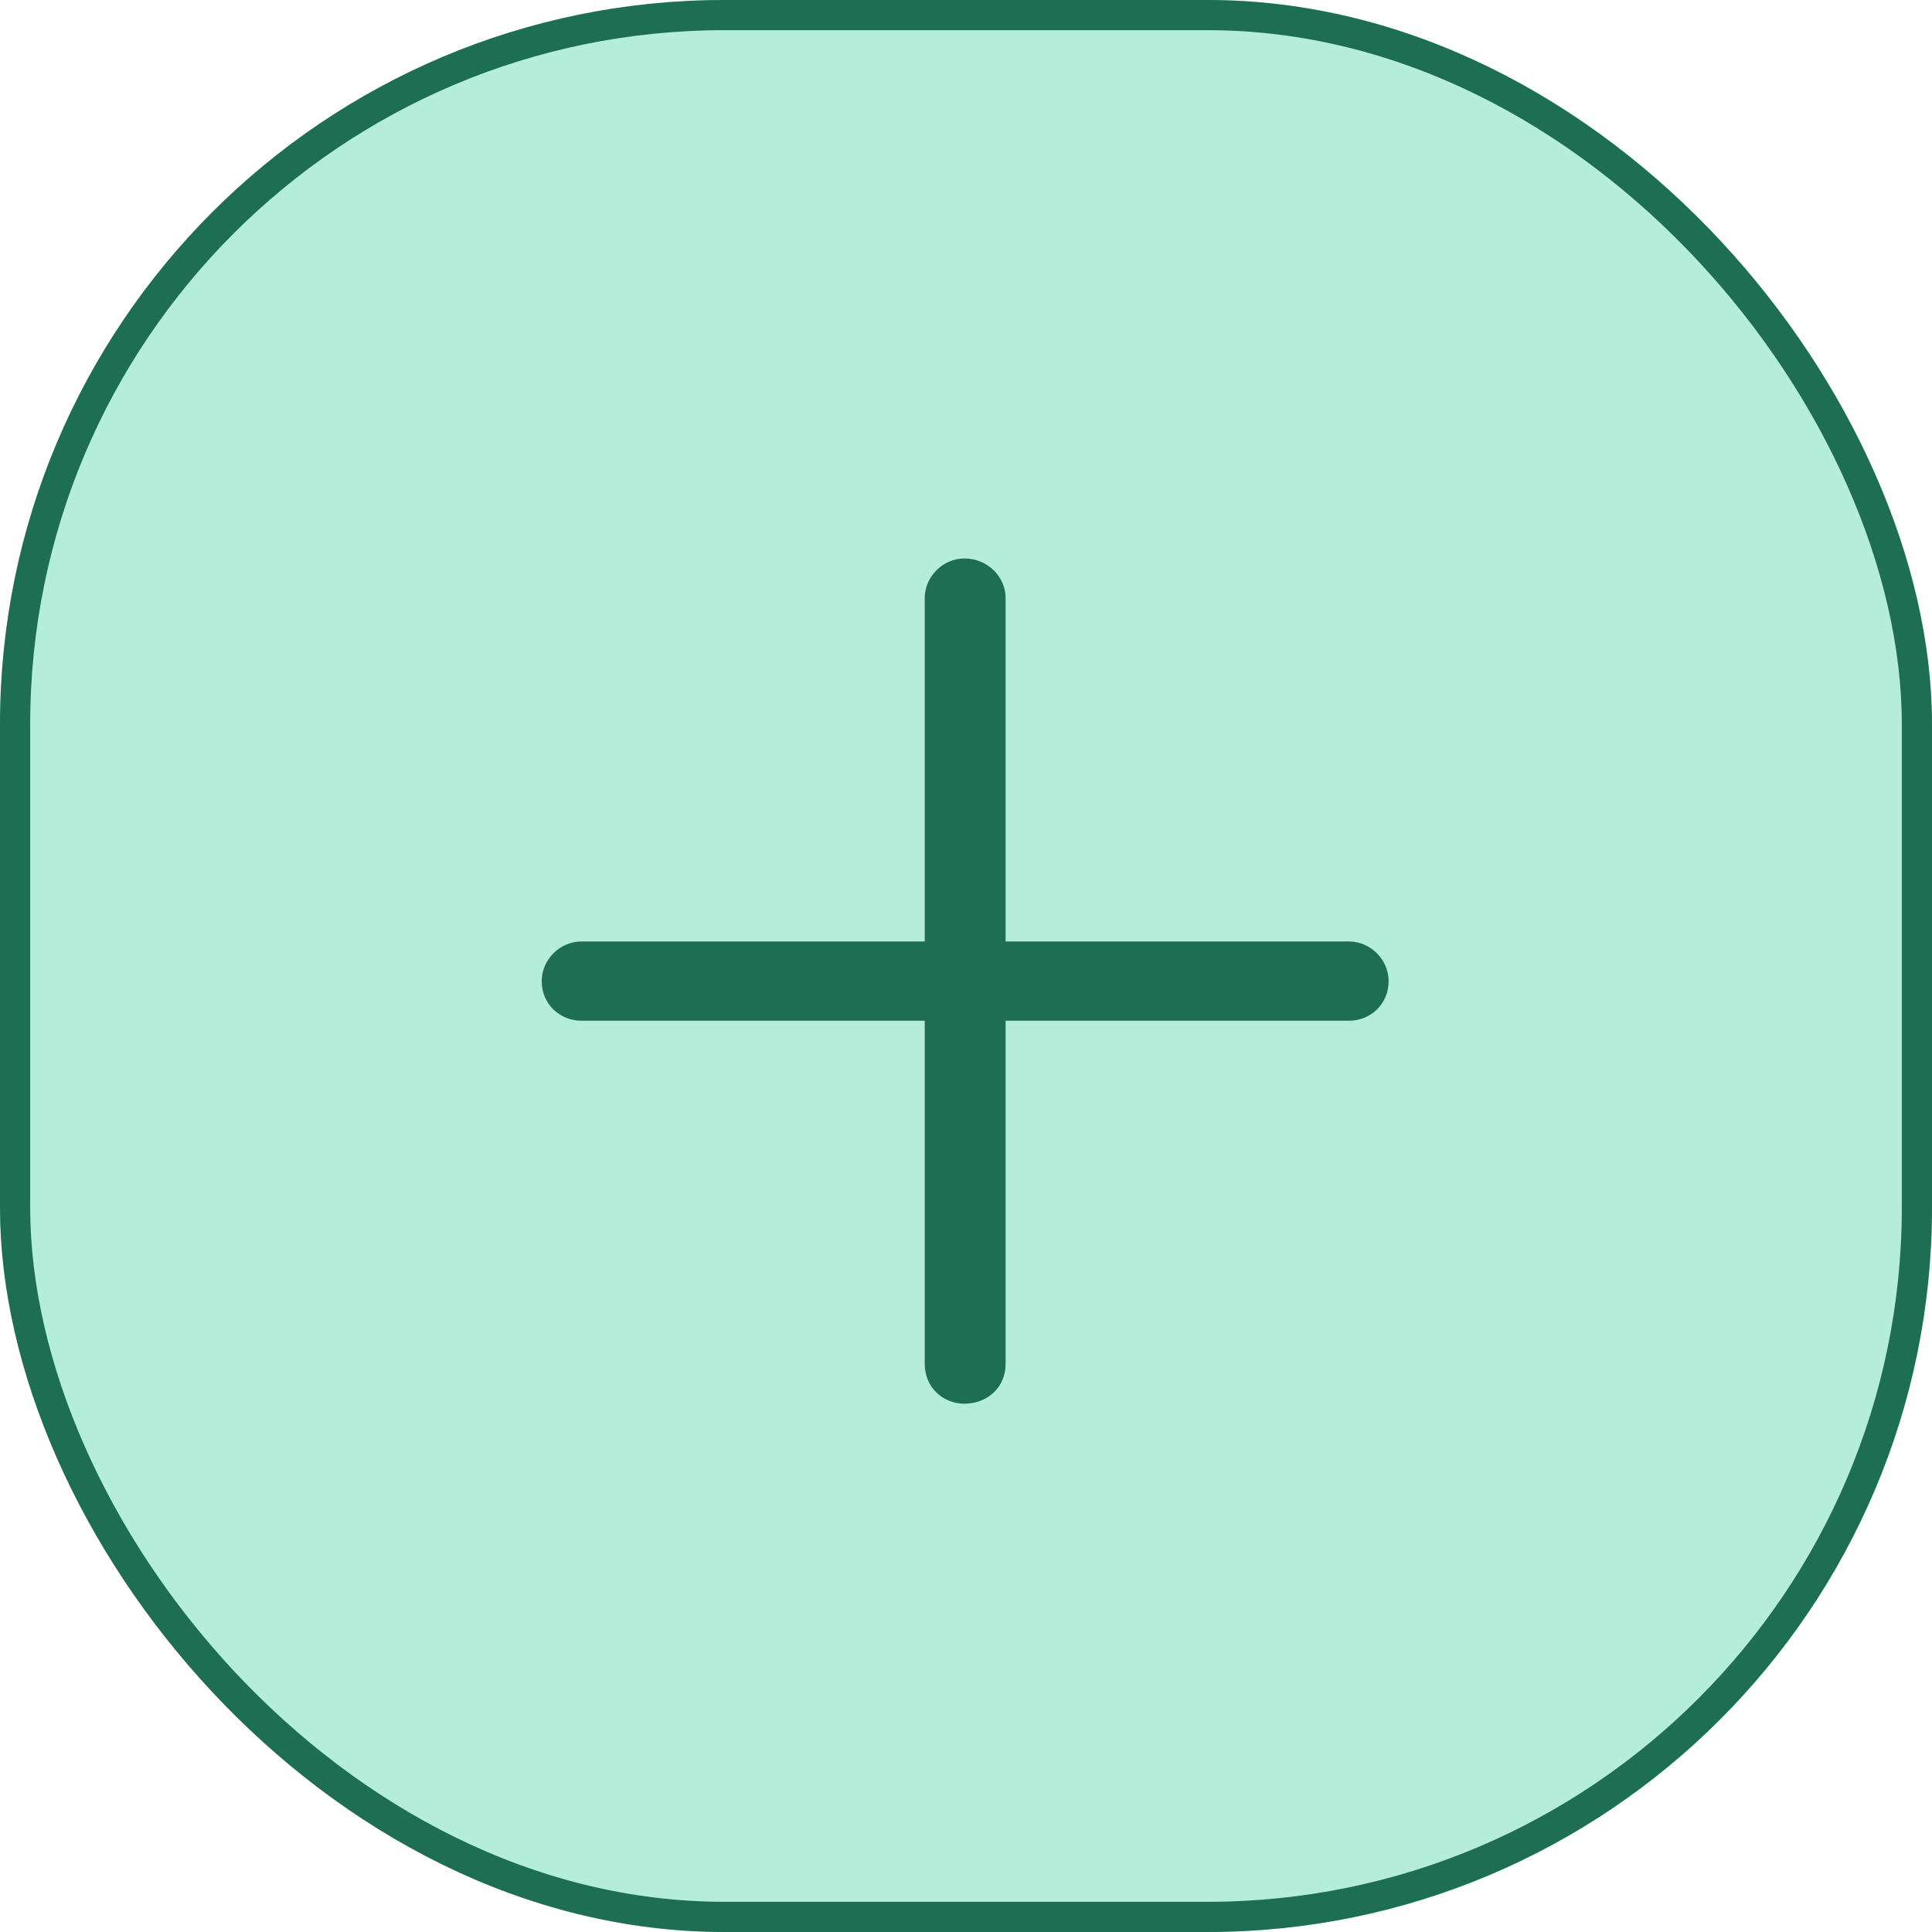 <svg width="64" height="64" viewBox="0 0 64 64" fill="none" xmlns="http://www.w3.org/2000/svg">
<g filter="url(#filter0_b_4666_765)">
<rect width="64" height="64" rx="24" fill="#95E6CB" fill-opacity="0.7"/>
<path d="M44.688 31.188C45.398 31.188 46 31.789 46 32.5C46 33.266 45.398 33.812 44.688 33.812H33.312V45.188C33.312 45.953 32.711 46.5 31.945 46.5C31.234 46.5 30.633 45.953 30.633 45.188V33.812H19.258C18.547 33.812 17.945 33.266 17.945 32.5C17.945 31.789 18.547 31.188 19.258 31.188H30.633V19.812C30.633 19.102 31.234 18.5 31.945 18.5C32.711 18.5 33.312 19.102 33.312 19.812V31.188H44.688Z" fill="#1D6E53"/>
<rect x="0.5" y="0.5" width="63" height="63" rx="23.5" stroke="#1D6E53"/>
</g>
<defs>
<filter id="filter0_b_4666_765" x="-12" y="-12" width="88" height="88" filterUnits="userSpaceOnUse" color-interpolation-filters="sRGB">
<feFlood flood-opacity="0" result="BackgroundImageFix"/>
<feGaussianBlur in="BackgroundImage" stdDeviation="6"/>
<feComposite in2="SourceAlpha" operator="in" result="effect1_backgroundBlur_4666_765"/>
<feBlend mode="normal" in="SourceGraphic" in2="effect1_backgroundBlur_4666_765" result="shape"/>
</filter>
</defs>
</svg>
